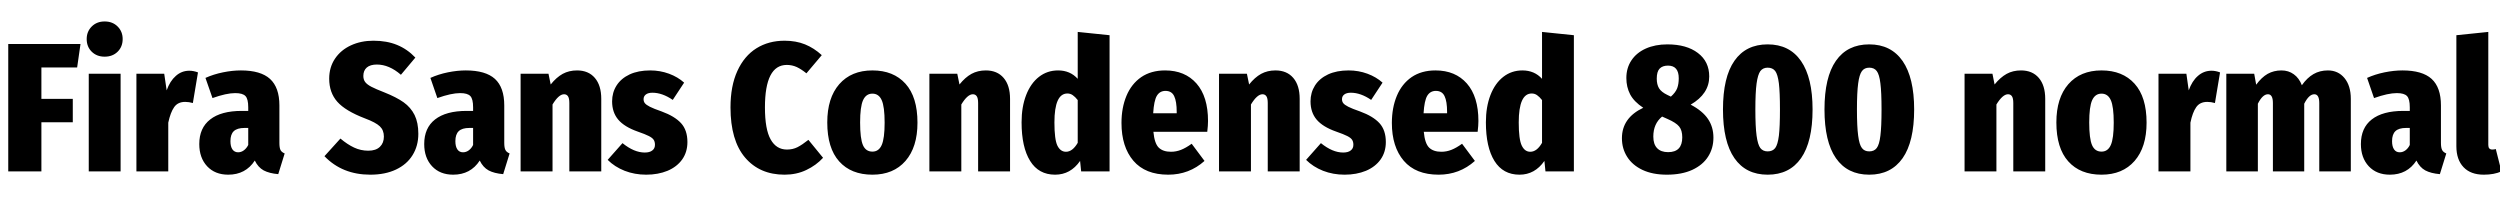 <svg xmlns="http://www.w3.org/2000/svg" xmlns:xlink="http://www.w3.org/1999/xlink" width="327.312" height="28.8"><path fill="black" d="M5.42 22.44L1.08 22.44L1.08 5.76L10.54 5.76L10.10 8.83L5.42 8.83L5.42 12.94L9.53 12.94L9.53 16.01L5.42 16.01L5.42 22.44ZM11.62 9.65L15.79 9.65L15.79 22.44L11.62 22.44L11.62 9.65ZM13.70 2.81Q14.74 2.81 15.40 3.47Q16.06 4.13 16.06 5.11L16.06 5.11Q16.06 6.12 15.40 6.77Q14.74 7.42 13.70 7.42L13.70 7.42Q12.67 7.42 12.01 6.77Q11.35 6.12 11.35 5.11L11.35 5.11Q11.35 4.13 12.01 3.47Q12.67 2.81 13.70 2.81L13.70 2.81ZM24.79 9.26Q25.34 9.26 25.92 9.48L25.92 9.48L25.25 13.49Q24.74 13.34 24.24 13.34L24.24 13.34Q23.28 13.34 22.80 14.03Q22.32 14.71 22.03 16.06L22.03 16.06L22.03 22.44L17.86 22.44L17.86 9.65L21.50 9.65L21.82 11.83Q22.25 10.61 23.02 9.94Q23.78 9.26 24.79 9.26L24.79 9.26ZM36.58 18.70Q36.58 19.34 36.72 19.63Q36.86 19.92 37.27 20.09L37.27 20.09L36.43 22.80Q35.26 22.70 34.52 22.31Q33.79 21.91 33.36 21.02L33.36 21.02Q32.16 22.87 29.88 22.87L29.88 22.87Q28.15 22.87 27.12 21.77Q26.09 20.66 26.09 18.86L26.09 18.86Q26.09 16.75 27.52 15.64Q28.94 14.52 31.66 14.52L31.66 14.52L32.50 14.52L32.50 14.04Q32.50 12.96 32.14 12.58Q31.78 12.19 30.79 12.19L30.79 12.19Q29.64 12.19 27.82 12.84L27.82 12.84L26.90 10.20Q27.96 9.72 29.20 9.47Q30.43 9.22 31.54 9.22L31.54 9.22Q34.13 9.22 35.35 10.33Q36.58 11.45 36.58 13.80L36.58 13.80L36.58 18.70ZM31.18 19.94Q31.58 19.94 31.93 19.68Q32.28 19.42 32.50 18.98L32.50 18.98L32.50 16.75L32.02 16.75Q31.06 16.75 30.61 17.17Q30.17 17.59 30.17 18.48L30.17 18.48Q30.17 19.18 30.43 19.56Q30.70 19.94 31.18 19.94L31.18 19.94ZM48.89 5.33Q50.64 5.33 51.98 5.88Q53.33 6.43 54.38 7.54L54.38 7.54L52.49 9.79Q50.95 8.45 49.34 8.45L49.34 8.45Q48.48 8.45 48.02 8.84Q47.57 9.24 47.57 9.94L47.57 9.94Q47.57 10.42 47.81 10.74Q48.05 11.06 48.62 11.36Q49.20 11.66 50.33 12.10L50.33 12.10Q51.89 12.72 52.84 13.39Q53.78 14.06 54.28 15.06Q54.77 16.06 54.77 17.52L54.77 17.52Q54.77 19.10 54.01 20.32Q53.26 21.53 51.84 22.20Q50.42 22.87 48.48 22.87L48.48 22.87Q44.81 22.87 42.48 20.45L42.48 20.45L44.57 18.14Q45.48 18.91 46.36 19.32Q47.23 19.73 48.22 19.73L48.22 19.73Q49.22 19.73 49.74 19.22Q50.26 18.72 50.26 17.88L50.26 17.88Q50.26 17.04 49.73 16.54Q49.20 16.03 47.78 15.50L47.78 15.50Q45.22 14.52 44.16 13.32Q43.10 12.12 43.10 10.30L43.10 10.30Q43.10 8.81 43.86 7.68Q44.62 6.55 45.94 5.94Q47.26 5.33 48.89 5.33L48.89 5.33ZM66.02 18.70Q66.02 19.34 66.17 19.63Q66.31 19.92 66.72 20.09L66.72 20.09L65.88 22.80Q64.70 22.70 63.97 22.31Q63.24 21.91 62.81 21.02L62.81 21.02Q61.61 22.87 59.33 22.87L59.33 22.87Q57.60 22.87 56.57 21.77Q55.54 20.66 55.54 18.86L55.54 18.86Q55.54 16.75 56.96 15.64Q58.39 14.52 61.10 14.52L61.10 14.52L61.94 14.52L61.94 14.04Q61.94 12.96 61.58 12.58Q61.22 12.19 60.24 12.19L60.24 12.19Q59.09 12.19 57.26 12.84L57.26 12.84L56.35 10.20Q57.41 9.72 58.64 9.47Q59.88 9.22 60.98 9.22L60.98 9.22Q63.58 9.22 64.80 10.33Q66.02 11.45 66.02 13.80L66.02 13.80L66.02 18.70ZM60.62 19.94Q61.03 19.94 61.38 19.68Q61.73 19.42 61.94 18.98L61.94 18.98L61.94 16.75L61.46 16.75Q60.50 16.75 60.06 17.17Q59.62 17.59 59.62 18.48L59.62 18.48Q59.62 19.18 59.88 19.56Q60.14 19.94 60.62 19.94L60.62 19.94ZM75.55 9.22Q77.04 9.22 77.88 10.20Q78.72 11.18 78.72 12.94L78.72 12.94L78.72 22.44L74.54 22.44L74.54 13.49Q74.54 12.86 74.36 12.60Q74.18 12.34 73.85 12.34L73.85 12.34Q73.15 12.34 72.34 13.68L72.34 13.68L72.34 22.44L68.16 22.44L68.16 9.65L71.81 9.65L72.10 11.06Q72.84 10.13 73.67 9.67Q74.50 9.22 75.55 9.22L75.55 9.22ZM85.13 9.22Q86.42 9.22 87.59 9.65Q88.75 10.08 89.57 10.82L89.57 10.82L88.08 13.08Q86.71 12.14 85.42 12.14L85.42 12.14Q84.86 12.14 84.56 12.37Q84.26 12.60 84.26 12.98L84.26 12.98Q84.26 13.30 84.43 13.51Q84.60 13.73 85.09 13.98Q85.58 14.23 86.62 14.59L86.62 14.59Q88.34 15.22 89.17 16.13Q90 17.04 90 18.60L90 18.60Q90 19.90 89.32 20.87Q88.63 21.84 87.40 22.36Q86.16 22.87 84.60 22.87L84.60 22.87Q83.09 22.87 81.78 22.36Q80.47 21.84 79.56 20.93L79.56 20.93L81.50 18.74Q83.02 19.97 84.41 19.97L84.41 19.97Q85.06 19.97 85.40 19.70Q85.75 19.44 85.75 18.96L85.75 18.96Q85.75 18.55 85.58 18.30Q85.42 18.05 84.95 17.81Q84.48 17.57 83.50 17.23L83.50 17.23Q81.74 16.61 80.94 15.66Q80.14 14.71 80.14 13.27L80.14 13.27Q80.14 12.12 80.72 11.20Q81.31 10.27 82.44 9.74Q83.57 9.22 85.13 9.22L85.13 9.22ZM102.72 5.33Q104.21 5.33 105.40 5.81Q106.58 6.29 107.59 7.22L107.59 7.22L105.58 9.60Q104.93 9.07 104.32 8.78Q103.70 8.50 103.01 8.50L103.01 8.50Q100.15 8.50 100.15 14.06L100.15 14.06Q100.15 16.94 100.90 18.26Q101.64 19.58 103.03 19.58L103.03 19.58Q103.80 19.58 104.41 19.27Q105.02 18.96 105.84 18.31L105.84 18.31L107.76 20.66Q106.85 21.65 105.56 22.26Q104.28 22.87 102.72 22.87L102.72 22.87Q99.46 22.87 97.55 20.63Q95.64 18.38 95.64 14.06L95.64 14.06Q95.64 11.26 96.54 9.29Q97.44 7.32 99.04 6.32Q100.63 5.33 102.72 5.33L102.72 5.33ZM114.22 9.22Q116.98 9.22 118.55 10.96Q120.12 12.70 120.12 16.06L120.12 16.06Q120.12 19.27 118.55 21.07Q116.98 22.87 114.22 22.87L114.22 22.87Q111.43 22.87 109.87 21.13Q108.31 19.39 108.31 16.03L108.31 16.03Q108.31 12.82 109.88 11.02Q111.46 9.22 114.22 9.22L114.22 9.22ZM114.22 12.26Q113.38 12.26 112.99 13.13Q112.61 13.99 112.61 16.03L112.61 16.03Q112.61 18.14 112.98 19.00Q113.35 19.85 114.22 19.85L114.22 19.85Q115.06 19.85 115.44 18.98Q115.82 18.12 115.82 16.06L115.82 16.06Q115.82 13.97 115.44 13.12Q115.06 12.26 114.22 12.26L114.22 12.26ZM129.07 9.22Q130.56 9.22 131.40 10.20Q132.24 11.18 132.24 12.94L132.24 12.94L132.24 22.44L128.06 22.44L128.06 13.49Q128.06 12.86 127.88 12.60Q127.70 12.34 127.37 12.34L127.37 12.34Q126.67 12.34 125.86 13.68L125.86 13.68L125.86 22.44L121.68 22.44L121.68 9.65L125.33 9.65L125.62 11.06Q126.36 10.13 127.19 9.67Q128.02 9.22 129.07 9.22L129.07 9.22ZM141.10 4.18L145.27 4.61L145.27 22.44L141.55 22.44L141.41 21.07Q140.16 22.87 138.14 22.87L138.14 22.87Q135.98 22.87 134.87 21.07Q133.75 19.27 133.75 16.01L133.75 16.01Q133.75 13.99 134.35 12.44Q134.95 10.90 136.03 10.06Q137.11 9.22 138.53 9.22L138.53 9.22Q140.11 9.22 141.10 10.32L141.10 10.32L141.10 4.18ZM139.56 19.87Q140.42 19.87 141.10 18.70L141.10 18.70L141.10 13.10Q140.76 12.67 140.45 12.46Q140.14 12.24 139.75 12.24L139.75 12.24Q138.05 12.24 138.05 16.03L138.05 16.03Q138.05 18.26 138.44 19.07Q138.84 19.87 139.56 19.87L139.56 19.87ZM158.16 15.84Q158.16 16.44 158.06 17.26L158.06 17.26L151.01 17.26Q151.15 18.77 151.70 19.32Q152.26 19.87 153.31 19.87L153.31 19.87Q153.98 19.87 154.62 19.62Q155.26 19.37 156.02 18.82L156.02 18.82L157.70 21.07Q155.69 22.87 152.95 22.87L152.95 22.87Q149.95 22.87 148.39 21.05Q146.83 19.22 146.83 16.10L146.83 16.10Q146.83 14.11 147.48 12.55Q148.13 10.99 149.41 10.10Q150.70 9.22 152.54 9.22L152.54 9.22Q155.14 9.22 156.65 10.93Q158.16 12.65 158.16 15.84L158.16 15.84ZM154.06 14.83L154.06 14.66Q154.06 13.27 153.73 12.59Q153.41 11.90 152.59 11.90L152.59 11.90Q151.85 11.90 151.46 12.54Q151.08 13.18 150.98 14.83L150.98 14.83L154.06 14.83ZM166.99 9.22Q168.48 9.22 169.32 10.20Q170.16 11.18 170.16 12.94L170.16 12.94L170.16 22.44L165.98 22.44L165.98 13.49Q165.98 12.86 165.80 12.60Q165.62 12.34 165.29 12.34L165.29 12.34Q164.59 12.34 163.78 13.68L163.78 13.68L163.78 22.44L159.60 22.44L159.60 9.65L163.25 9.65L163.54 11.06Q164.28 10.13 165.11 9.67Q165.94 9.22 166.99 9.22L166.99 9.22ZM176.57 9.22Q177.86 9.22 179.03 9.65Q180.19 10.08 181.01 10.82L181.01 10.82L179.52 13.08Q178.15 12.14 176.86 12.14L176.86 12.14Q176.30 12.14 176.00 12.37Q175.70 12.60 175.70 12.98L175.70 12.98Q175.70 13.30 175.87 13.51Q176.04 13.73 176.53 13.98Q177.02 14.23 178.06 14.59L178.06 14.59Q179.78 15.22 180.61 16.13Q181.44 17.04 181.44 18.60L181.44 18.60Q181.44 19.90 180.76 20.87Q180.07 21.84 178.84 22.36Q177.60 22.87 176.04 22.87L176.04 22.87Q174.53 22.87 173.22 22.36Q171.91 21.84 171.00 20.93L171.00 20.93L172.94 18.74Q174.46 19.97 175.85 19.97L175.85 19.97Q176.50 19.97 176.84 19.70Q177.19 19.44 177.19 18.96L177.19 18.96Q177.19 18.55 177.02 18.30Q176.86 18.05 176.39 17.81Q175.92 17.57 174.94 17.23L174.94 17.23Q173.18 16.61 172.38 15.66Q171.58 14.71 171.58 13.27L171.58 13.27Q171.58 12.12 172.16 11.20Q172.75 10.27 173.88 9.74Q175.01 9.22 176.57 9.22L176.57 9.22ZM193.56 15.84Q193.56 16.44 193.46 17.26L193.46 17.26L186.41 17.26Q186.55 18.77 187.10 19.32Q187.66 19.87 188.71 19.87L188.71 19.87Q189.38 19.87 190.02 19.62Q190.66 19.37 191.42 18.82L191.42 18.82L193.10 21.07Q191.09 22.87 188.35 22.87L188.35 22.87Q185.35 22.87 183.79 21.05Q182.23 19.22 182.23 16.10L182.23 16.10Q182.23 14.11 182.88 12.55Q183.53 10.99 184.81 10.10Q186.10 9.22 187.94 9.22L187.94 9.22Q190.54 9.22 192.05 10.93Q193.56 12.65 193.56 15.84L193.56 15.84ZM189.46 14.83L189.46 14.66Q189.46 13.27 189.13 12.59Q188.81 11.90 187.99 11.90L187.99 11.90Q187.25 11.90 186.86 12.54Q186.48 13.18 186.38 14.83L186.38 14.83L189.46 14.83ZM201.89 4.18L206.06 4.61L206.06 22.44L202.34 22.44L202.20 21.07Q200.95 22.87 198.94 22.87L198.94 22.87Q196.78 22.87 195.66 21.07Q194.54 19.27 194.54 16.01L194.54 16.01Q194.54 13.99 195.14 12.44Q195.74 10.90 196.82 10.06Q197.90 9.22 199.32 9.22L199.32 9.22Q200.90 9.22 201.89 10.32L201.89 10.32L201.89 4.18ZM200.35 19.87Q201.22 19.87 201.89 18.70L201.89 18.70L201.89 13.10Q201.55 12.67 201.24 12.46Q200.93 12.24 200.54 12.24L200.54 12.24Q198.84 12.24 198.84 16.03L198.84 16.03Q198.84 18.26 199.24 19.07Q199.63 19.87 200.35 19.87L200.35 19.87ZM221.35 13.70Q222.91 14.52 223.62 15.58Q224.33 16.63 224.33 18.02L224.33 18.02Q224.33 19.42 223.63 20.51Q222.94 21.60 221.56 22.24Q220.18 22.87 218.23 22.87L218.23 22.87Q216.38 22.87 215.05 22.25Q213.72 21.62 213.04 20.54Q212.35 19.46 212.35 18.10L212.35 18.10Q212.35 15.43 215.14 14.11L215.14 14.11Q213.94 13.32 213.43 12.36Q212.93 11.40 212.93 10.22L212.93 10.22Q212.93 8.90 213.59 7.91Q214.25 6.91 215.47 6.36Q216.70 5.81 218.30 5.81L218.30 5.81Q220.82 5.81 222.30 6.94Q223.78 8.06 223.78 10.01L223.78 10.01Q223.78 12.29 221.35 13.70L221.35 13.70ZM218.38 8.59Q217.66 8.59 217.28 8.99Q216.91 9.38 216.91 10.30L216.91 10.30Q216.91 11.06 217.21 11.56Q217.51 12.05 218.30 12.43L218.30 12.43L218.76 12.65Q219.38 12.10 219.59 11.54Q219.79 10.99 219.79 10.25L219.79 10.25Q219.79 8.59 218.38 8.59L218.38 8.59ZM218.40 19.92Q220.25 19.92 220.25 17.98L220.25 17.98Q220.25 17.06 219.84 16.56Q219.43 16.06 218.33 15.58L218.33 15.58L217.61 15.26Q216.46 16.20 216.46 17.88L216.46 17.88Q216.46 18.89 216.96 19.40Q217.46 19.92 218.40 19.92L218.40 19.92ZM231.43 5.81Q234.29 5.81 235.80 7.99Q237.31 10.18 237.31 14.33L237.31 14.33Q237.31 18.55 235.80 20.71Q234.29 22.87 231.43 22.87L231.43 22.87Q228.58 22.87 227.08 20.71Q225.58 18.55 225.58 14.33L225.58 14.33Q225.58 10.10 227.08 7.96Q228.58 5.81 231.43 5.81L231.43 5.81ZM231.43 8.86Q230.81 8.86 230.47 9.31Q230.14 9.77 229.98 10.93Q229.82 12.10 229.82 14.33L229.82 14.33Q229.82 16.58 229.98 17.76Q230.14 18.94 230.47 19.38Q230.81 19.82 231.43 19.82L231.43 19.82Q232.08 19.82 232.42 19.38Q232.75 18.94 232.90 17.77Q233.04 16.61 233.04 14.33L233.04 14.33Q233.04 12.07 232.90 10.91Q232.75 9.74 232.42 9.30Q232.08 8.86 231.43 8.86L231.43 8.86ZM244.73 5.81Q247.58 5.81 249.10 7.99Q250.61 10.18 250.61 14.33L250.61 14.33Q250.61 18.55 249.10 20.71Q247.58 22.87 244.73 22.87L244.73 22.87Q241.87 22.87 240.37 20.71Q238.87 18.55 238.87 14.33L238.87 14.33Q238.87 10.10 240.37 7.96Q241.87 5.81 244.73 5.81L244.73 5.81ZM244.73 8.86Q244.10 8.86 243.77 9.31Q243.43 9.77 243.28 10.93Q243.12 12.10 243.12 14.33L243.12 14.33Q243.12 16.58 243.28 17.76Q243.43 18.94 243.77 19.38Q244.10 19.82 244.73 19.82L244.73 19.82Q245.38 19.82 245.71 19.38Q246.05 18.94 246.19 17.77Q246.34 16.61 246.34 14.33L246.34 14.33Q246.34 12.07 246.19 10.91Q246.05 9.74 245.71 9.30Q245.38 8.86 244.73 8.86L244.73 8.86ZM264.60 9.22Q266.09 9.22 266.93 10.20Q267.77 11.18 267.77 12.94L267.77 12.94L267.77 22.44L263.59 22.44L263.59 13.49Q263.59 12.86 263.41 12.60Q263.23 12.34 262.90 12.34L262.90 12.34Q262.20 12.34 261.38 13.68L261.38 13.68L261.38 22.44L257.21 22.44L257.21 9.65L260.86 9.65L261.14 11.06Q261.89 10.13 262.72 9.67Q263.54 9.22 264.60 9.22L264.60 9.22ZM275.14 9.22Q277.90 9.22 279.47 10.96Q281.04 12.70 281.04 16.06L281.04 16.06Q281.04 19.27 279.47 21.07Q277.90 22.87 275.14 22.87L275.14 22.87Q272.35 22.87 270.79 21.13Q269.23 19.39 269.23 16.03L269.23 16.03Q269.23 12.82 270.80 11.02Q272.38 9.22 275.14 9.22L275.14 9.22ZM275.14 12.26Q274.30 12.26 273.91 13.13Q273.53 13.99 273.53 16.03L273.53 16.03Q273.53 18.14 273.90 19.00Q274.27 19.85 275.14 19.85L275.14 19.85Q275.98 19.85 276.36 18.98Q276.74 18.12 276.74 16.06L276.74 16.06Q276.74 13.97 276.36 13.12Q275.98 12.26 275.14 12.26L275.14 12.26ZM289.54 9.26Q290.09 9.26 290.66 9.48L290.66 9.48L289.99 13.49Q289.49 13.34 288.98 13.34L288.98 13.34Q288.02 13.34 287.54 14.03Q287.06 14.71 286.78 16.06L286.78 16.06L286.78 22.44L282.60 22.44L282.60 9.65L286.25 9.65L286.56 11.83Q286.99 10.61 287.76 9.94Q288.53 9.26 289.54 9.26L289.54 9.26ZM304.78 9.22Q306.12 9.22 306.95 10.22Q307.78 11.23 307.78 12.94L307.78 12.94L307.78 22.44L303.65 22.44L303.65 13.49Q303.65 12.34 303.00 12.34L303.00 12.34Q302.30 12.34 301.68 13.58L301.68 13.58L301.68 22.44L297.58 22.44L297.58 13.49Q297.58 12.34 296.93 12.34L296.93 12.34Q296.23 12.34 295.61 13.58L295.61 13.58L295.61 22.44L291.48 22.44L291.48 9.65L295.13 9.65L295.39 11.09Q296.09 10.13 296.89 9.67Q297.70 9.22 298.70 9.22L298.70 9.22Q299.62 9.22 300.31 9.72Q301.01 10.22 301.37 11.16L301.37 11.16Q302.06 10.18 302.89 9.70Q303.72 9.22 304.78 9.22L304.78 9.22ZM319.58 18.70Q319.58 19.34 319.73 19.63Q319.87 19.92 320.28 20.09L320.28 20.09L319.44 22.80Q318.26 22.70 317.53 22.31Q316.80 21.91 316.37 21.02L316.37 21.02Q315.17 22.87 312.89 22.87L312.89 22.87Q311.16 22.87 310.13 21.77Q309.10 20.66 309.10 18.86L309.10 18.86Q309.10 16.75 310.52 15.64Q311.95 14.52 314.66 14.52L314.66 14.52L315.50 14.52L315.50 14.04Q315.50 12.96 315.14 12.58Q314.78 12.19 313.80 12.19L313.80 12.19Q312.65 12.19 310.82 12.84L310.82 12.84L309.91 10.20Q310.97 9.72 312.20 9.47Q313.44 9.22 314.54 9.22L314.54 9.22Q317.14 9.22 318.36 10.33Q319.58 11.45 319.58 13.80L319.58 13.80L319.58 18.70ZM314.18 19.94Q314.59 19.94 314.94 19.68Q315.29 19.42 315.50 18.98L315.50 18.98L315.50 16.75L315.02 16.75Q314.06 16.75 313.62 17.17Q313.18 17.59 313.18 18.48L313.18 18.48Q313.18 19.18 313.44 19.56Q313.70 19.94 314.18 19.94L314.18 19.94ZM325.20 22.87Q323.47 22.87 322.54 21.89Q321.60 20.90 321.60 19.15L321.60 19.15L321.60 4.61L325.78 4.18L325.78 18.98Q325.78 19.58 326.30 19.58L326.30 19.58Q326.59 19.58 326.76 19.51L326.76 19.51L327.50 22.44Q326.54 22.87 325.20 22.87L325.20 22.87Z"/></svg>